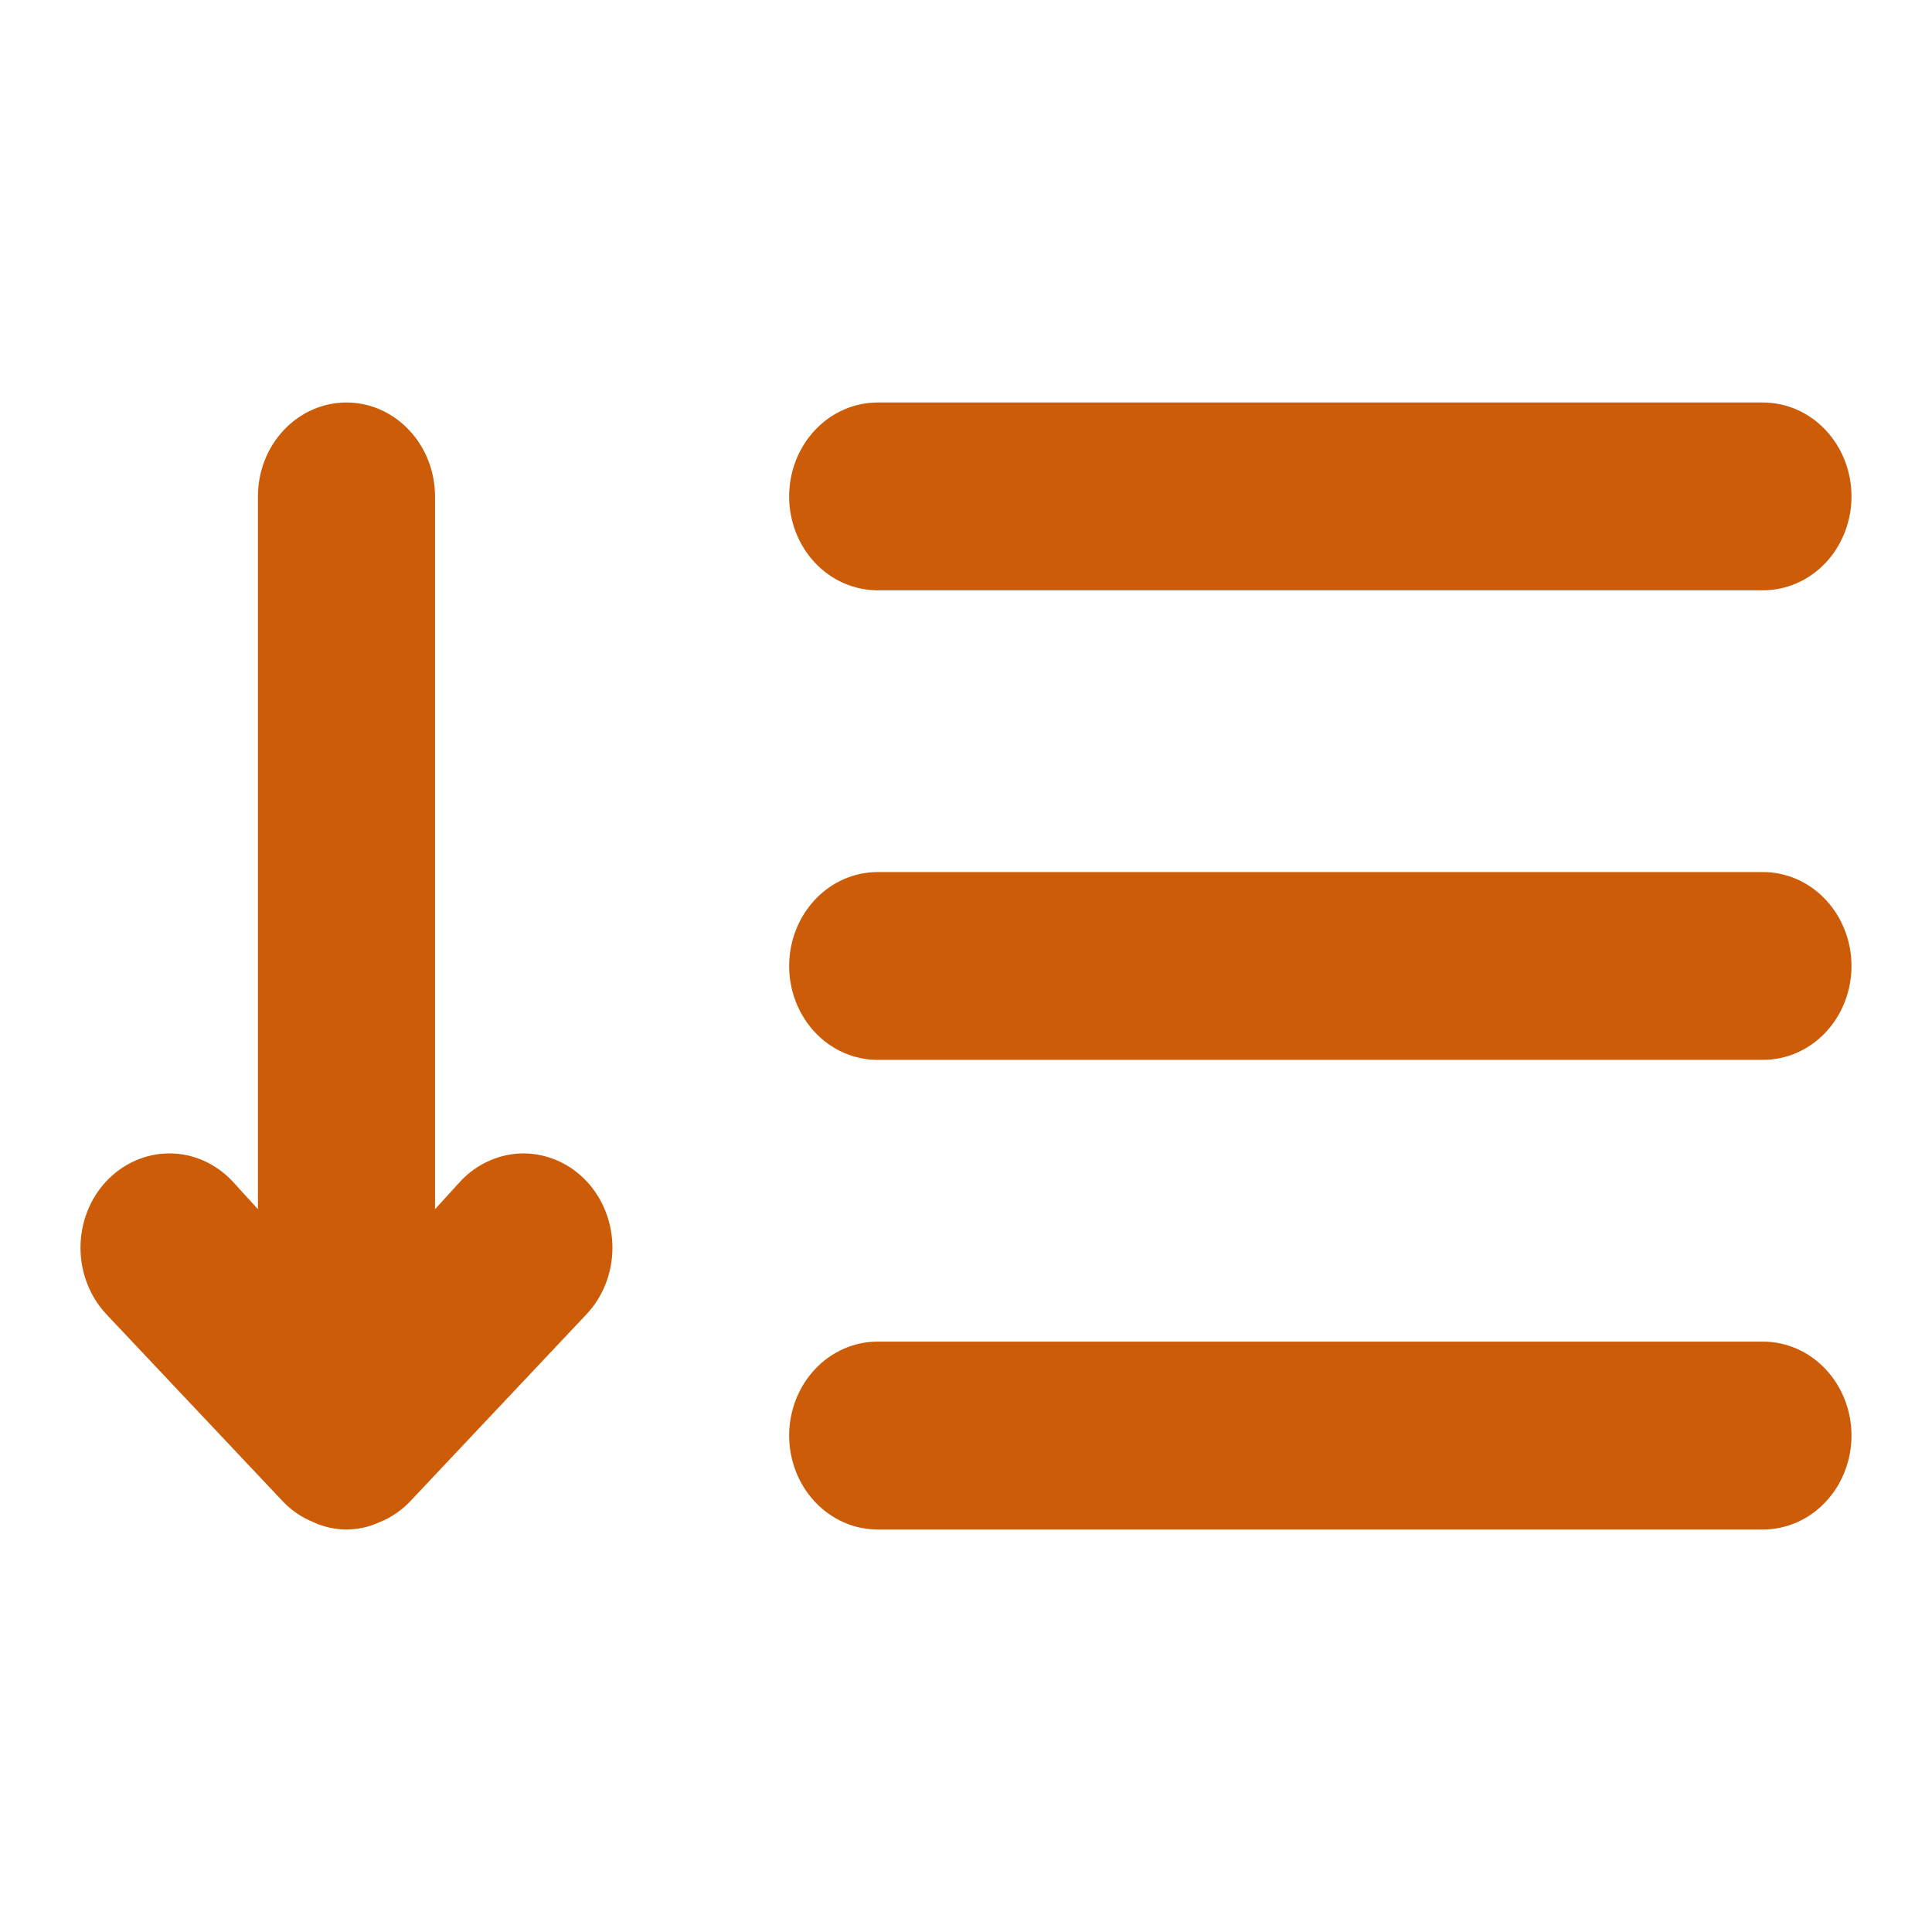 <svg width="24" height="24" viewBox="0 0 24 24" fill="none" xmlns="http://www.w3.org/2000/svg">
<path d="M5.723 14.671L5.404 15.021V6.167C5.404 5.857 5.288 5.56 5.081 5.342C4.875 5.123 4.596 5 4.304 5C4.012 5 3.732 5.123 3.526 5.342C3.32 5.56 3.204 5.857 3.204 6.167V15.021L2.885 14.671C2.678 14.452 2.397 14.328 2.104 14.328C1.811 14.328 1.531 14.452 1.323 14.671C1.116 14.891 1 15.189 1 15.5C1 15.81 1.116 16.108 1.323 16.328L3.523 18.661C3.628 18.768 3.751 18.851 3.886 18.906C4.018 18.968 4.16 19 4.304 19C4.448 19 4.59 18.968 4.722 18.906C4.857 18.851 4.98 18.768 5.085 18.661L7.284 16.328C7.387 16.219 7.468 16.09 7.524 15.948C7.579 15.806 7.608 15.654 7.608 15.5C7.608 15.346 7.579 15.194 7.524 15.052C7.468 14.909 7.387 14.78 7.284 14.671C7.182 14.563 7.06 14.476 6.926 14.418C6.792 14.359 6.648 14.328 6.503 14.328C6.358 14.328 6.215 14.359 6.081 14.418C5.947 14.476 5.825 14.563 5.723 14.671ZM10.902 7.333H21.9C22.192 7.333 22.472 7.21 22.678 6.992C22.884 6.773 23 6.476 23 6.167C23 5.857 22.884 5.56 22.678 5.342C22.472 5.123 22.192 5 21.9 5H10.902C10.611 5 10.331 5.123 10.125 5.342C9.919 5.56 9.803 5.857 9.803 6.167C9.803 6.476 9.919 6.773 10.125 6.992C10.331 7.21 10.611 7.333 10.902 7.333ZM21.9 10.833H10.902C10.611 10.833 10.331 10.956 10.125 11.175C9.919 11.394 9.803 11.691 9.803 12C9.803 12.309 9.919 12.606 10.125 12.825C10.331 13.044 10.611 13.166 10.902 13.166H21.9C22.192 13.166 22.472 13.044 22.678 12.825C22.884 12.606 23 12.309 23 12C23 11.691 22.884 11.394 22.678 11.175C22.472 10.956 22.192 10.833 21.9 10.833ZM21.9 16.666H10.902C10.611 16.666 10.331 16.789 10.125 17.008C9.919 17.227 9.803 17.524 9.803 17.833C9.803 18.142 9.919 18.439 10.125 18.658C10.331 18.877 10.611 19 10.902 19H21.9C22.192 19 22.472 18.877 22.678 18.658C22.884 18.439 23 18.142 23 17.833C23 17.524 22.884 17.227 22.678 17.008C22.472 16.789 22.192 16.666 21.9 16.666Z" fill="#CD5C08"/>
</svg>
